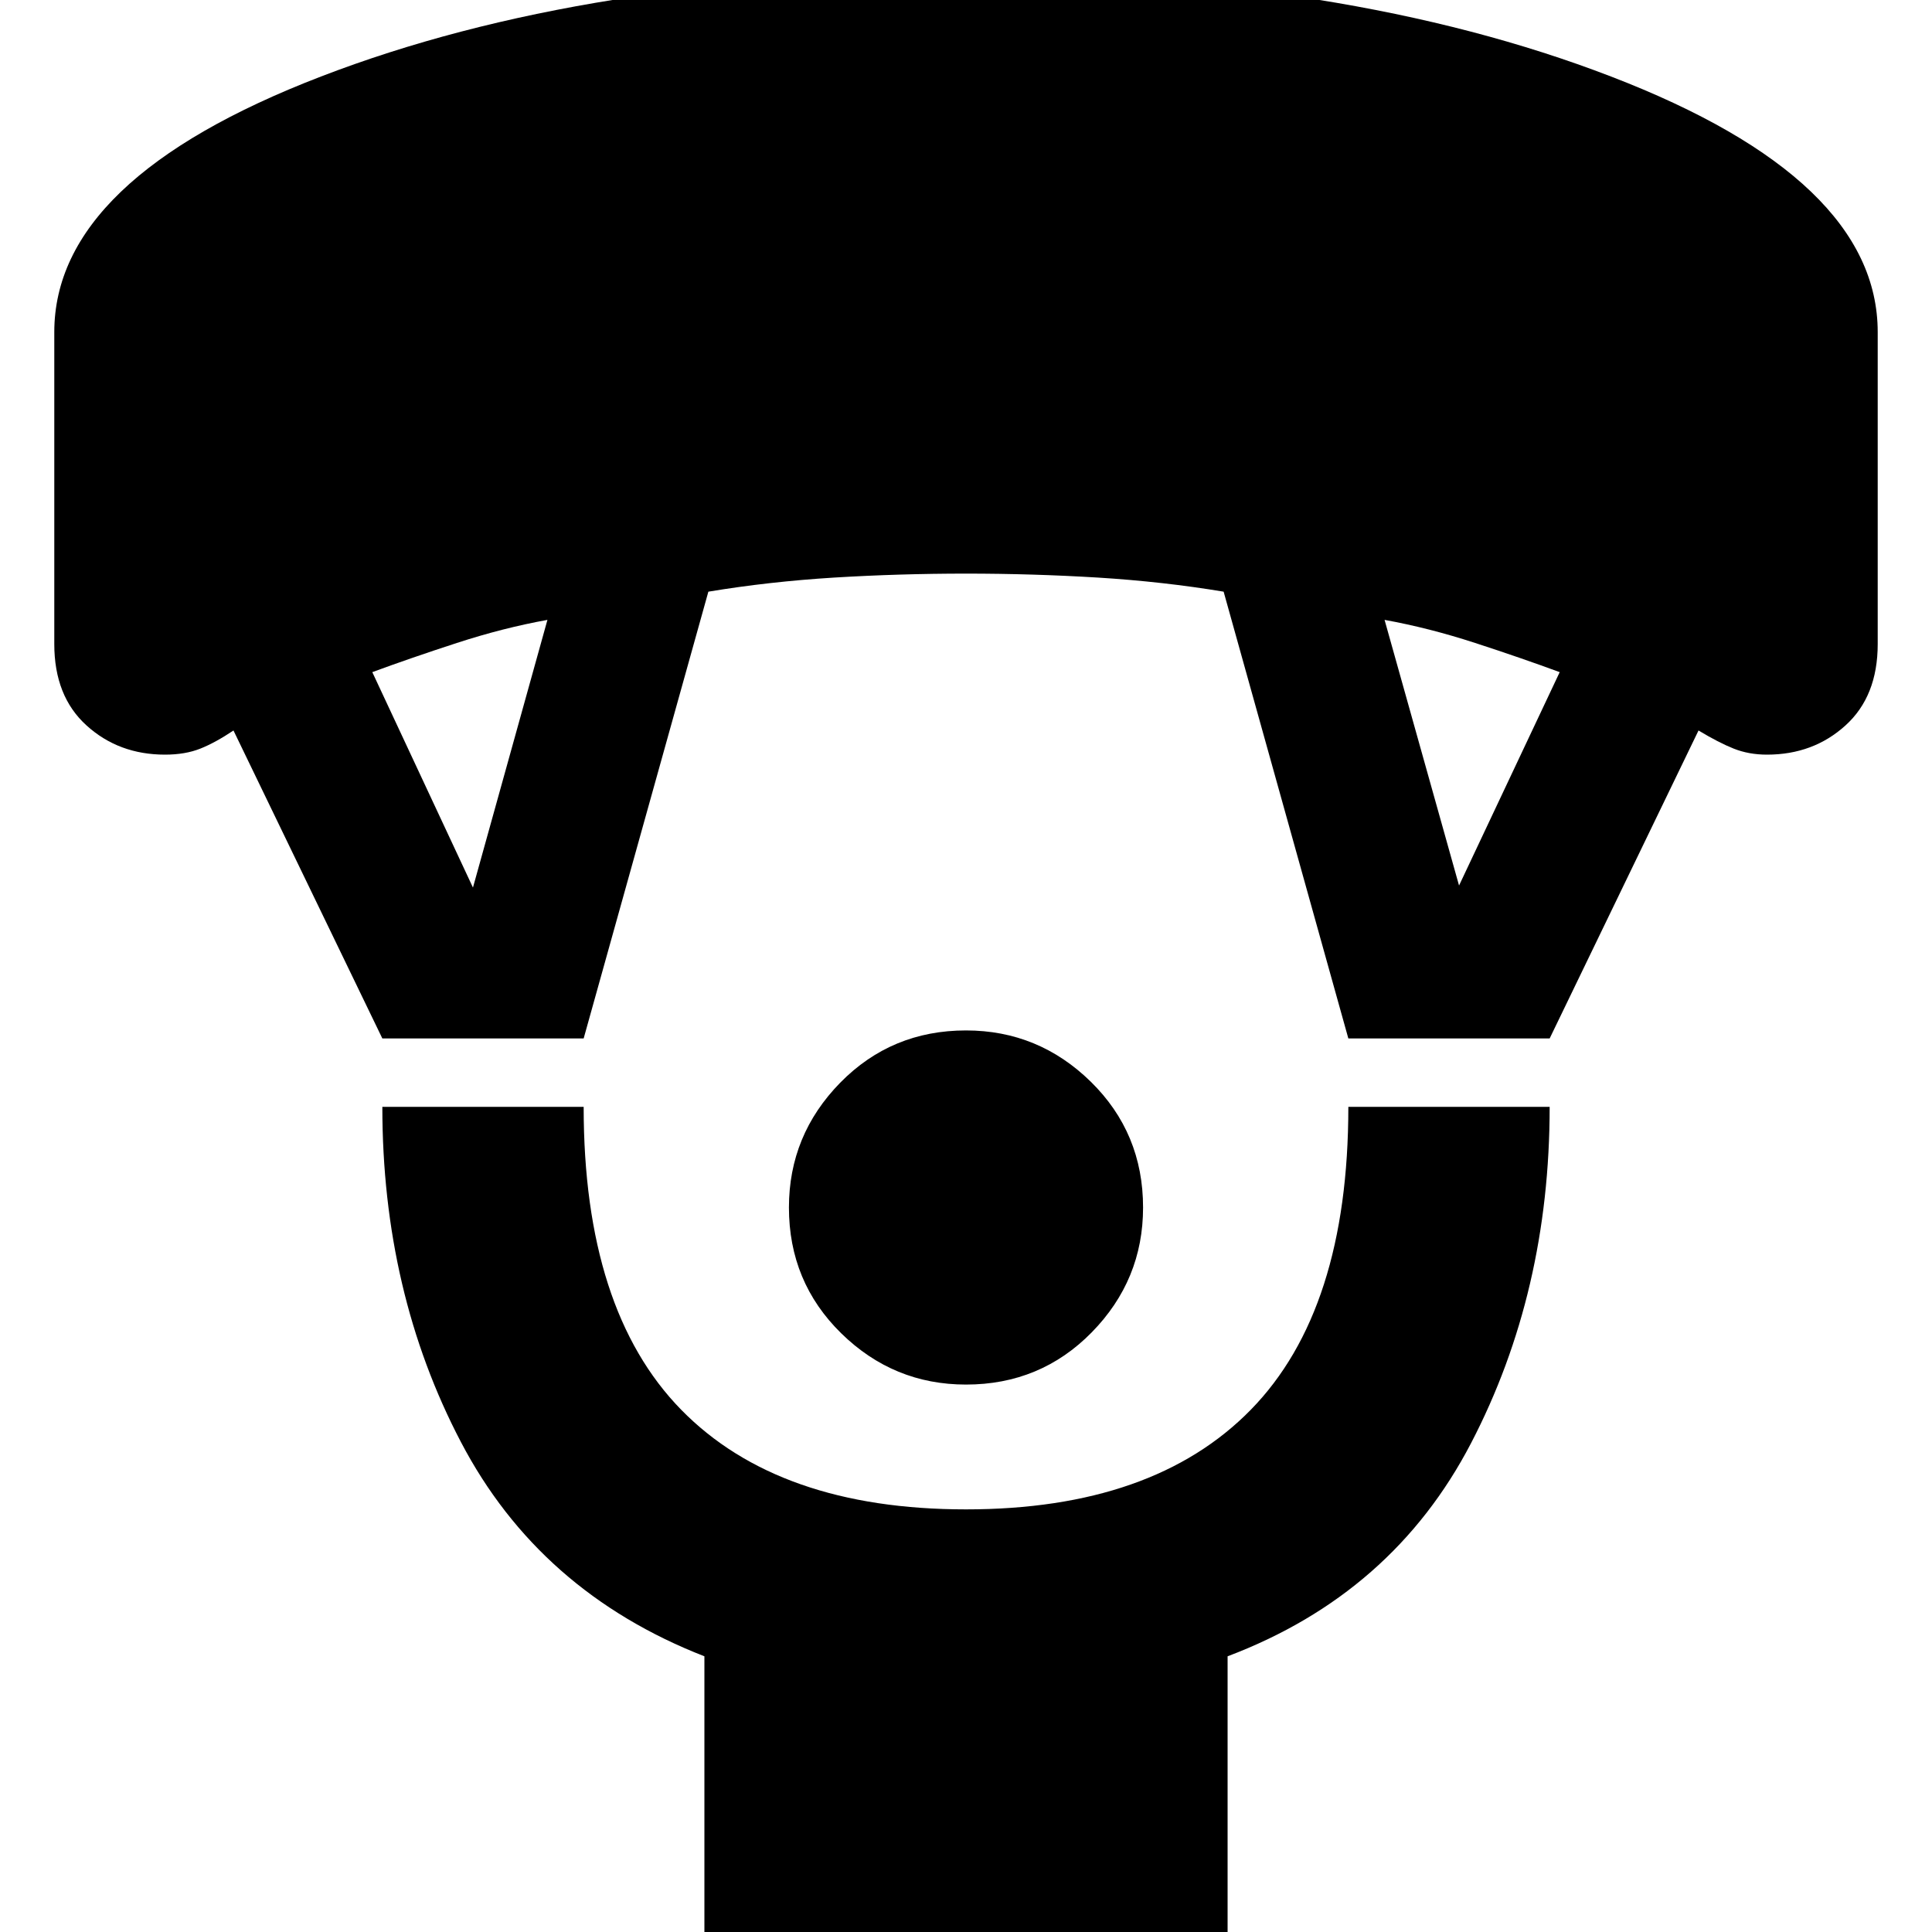 <svg xmlns="http://www.w3.org/2000/svg" height="20" width="20"><path d="M10 14.333Q9.25 14.333 8.708 13.802Q8.167 13.271 8.167 12.5Q8.167 11.75 8.698 11.208Q9.229 10.667 10 10.667Q10.75 10.667 11.292 11.198Q11.833 11.729 11.833 12.5Q11.833 13.25 11.302 13.792Q10.771 14.333 10 14.333ZM7.292 20.167V17.146Q5.583 16.479 4.771 14.927Q3.958 13.375 3.958 11.458H6.042Q6.042 13.562 7.052 14.594Q8.062 15.625 10 15.625Q11.938 15.625 12.948 14.594Q13.958 13.562 13.958 11.458H16.042Q16.042 13.375 15.229 14.938Q14.417 16.5 12.708 17.146V20.167ZM3.958 10.75 2.417 7.562Q2.229 7.688 2.073 7.75Q1.917 7.812 1.708 7.812Q1.229 7.812 0.896 7.51Q0.562 7.208 0.562 6.667V3.438Q0.562 1.854 3.323 0.792Q6.083 -0.271 10 -0.271Q13.917 -0.271 16.677 0.792Q19.438 1.854 19.438 3.438V6.667Q19.438 7.208 19.104 7.51Q18.771 7.812 18.292 7.812Q18.104 7.812 17.948 7.75Q17.792 7.688 17.583 7.562L16.042 10.75H13.958L12.667 6.125Q12.042 6.021 11.365 5.979Q10.688 5.938 10 5.938Q9.312 5.938 8.635 5.979Q7.958 6.021 7.333 6.125L6.042 10.75ZM4.896 9.188 5.667 6.417Q5.208 6.5 4.729 6.656Q4.25 6.812 3.854 6.958ZM15.104 9.167 16.146 6.958Q15.75 6.812 15.271 6.656Q14.792 6.5 14.333 6.417Z"/></svg>